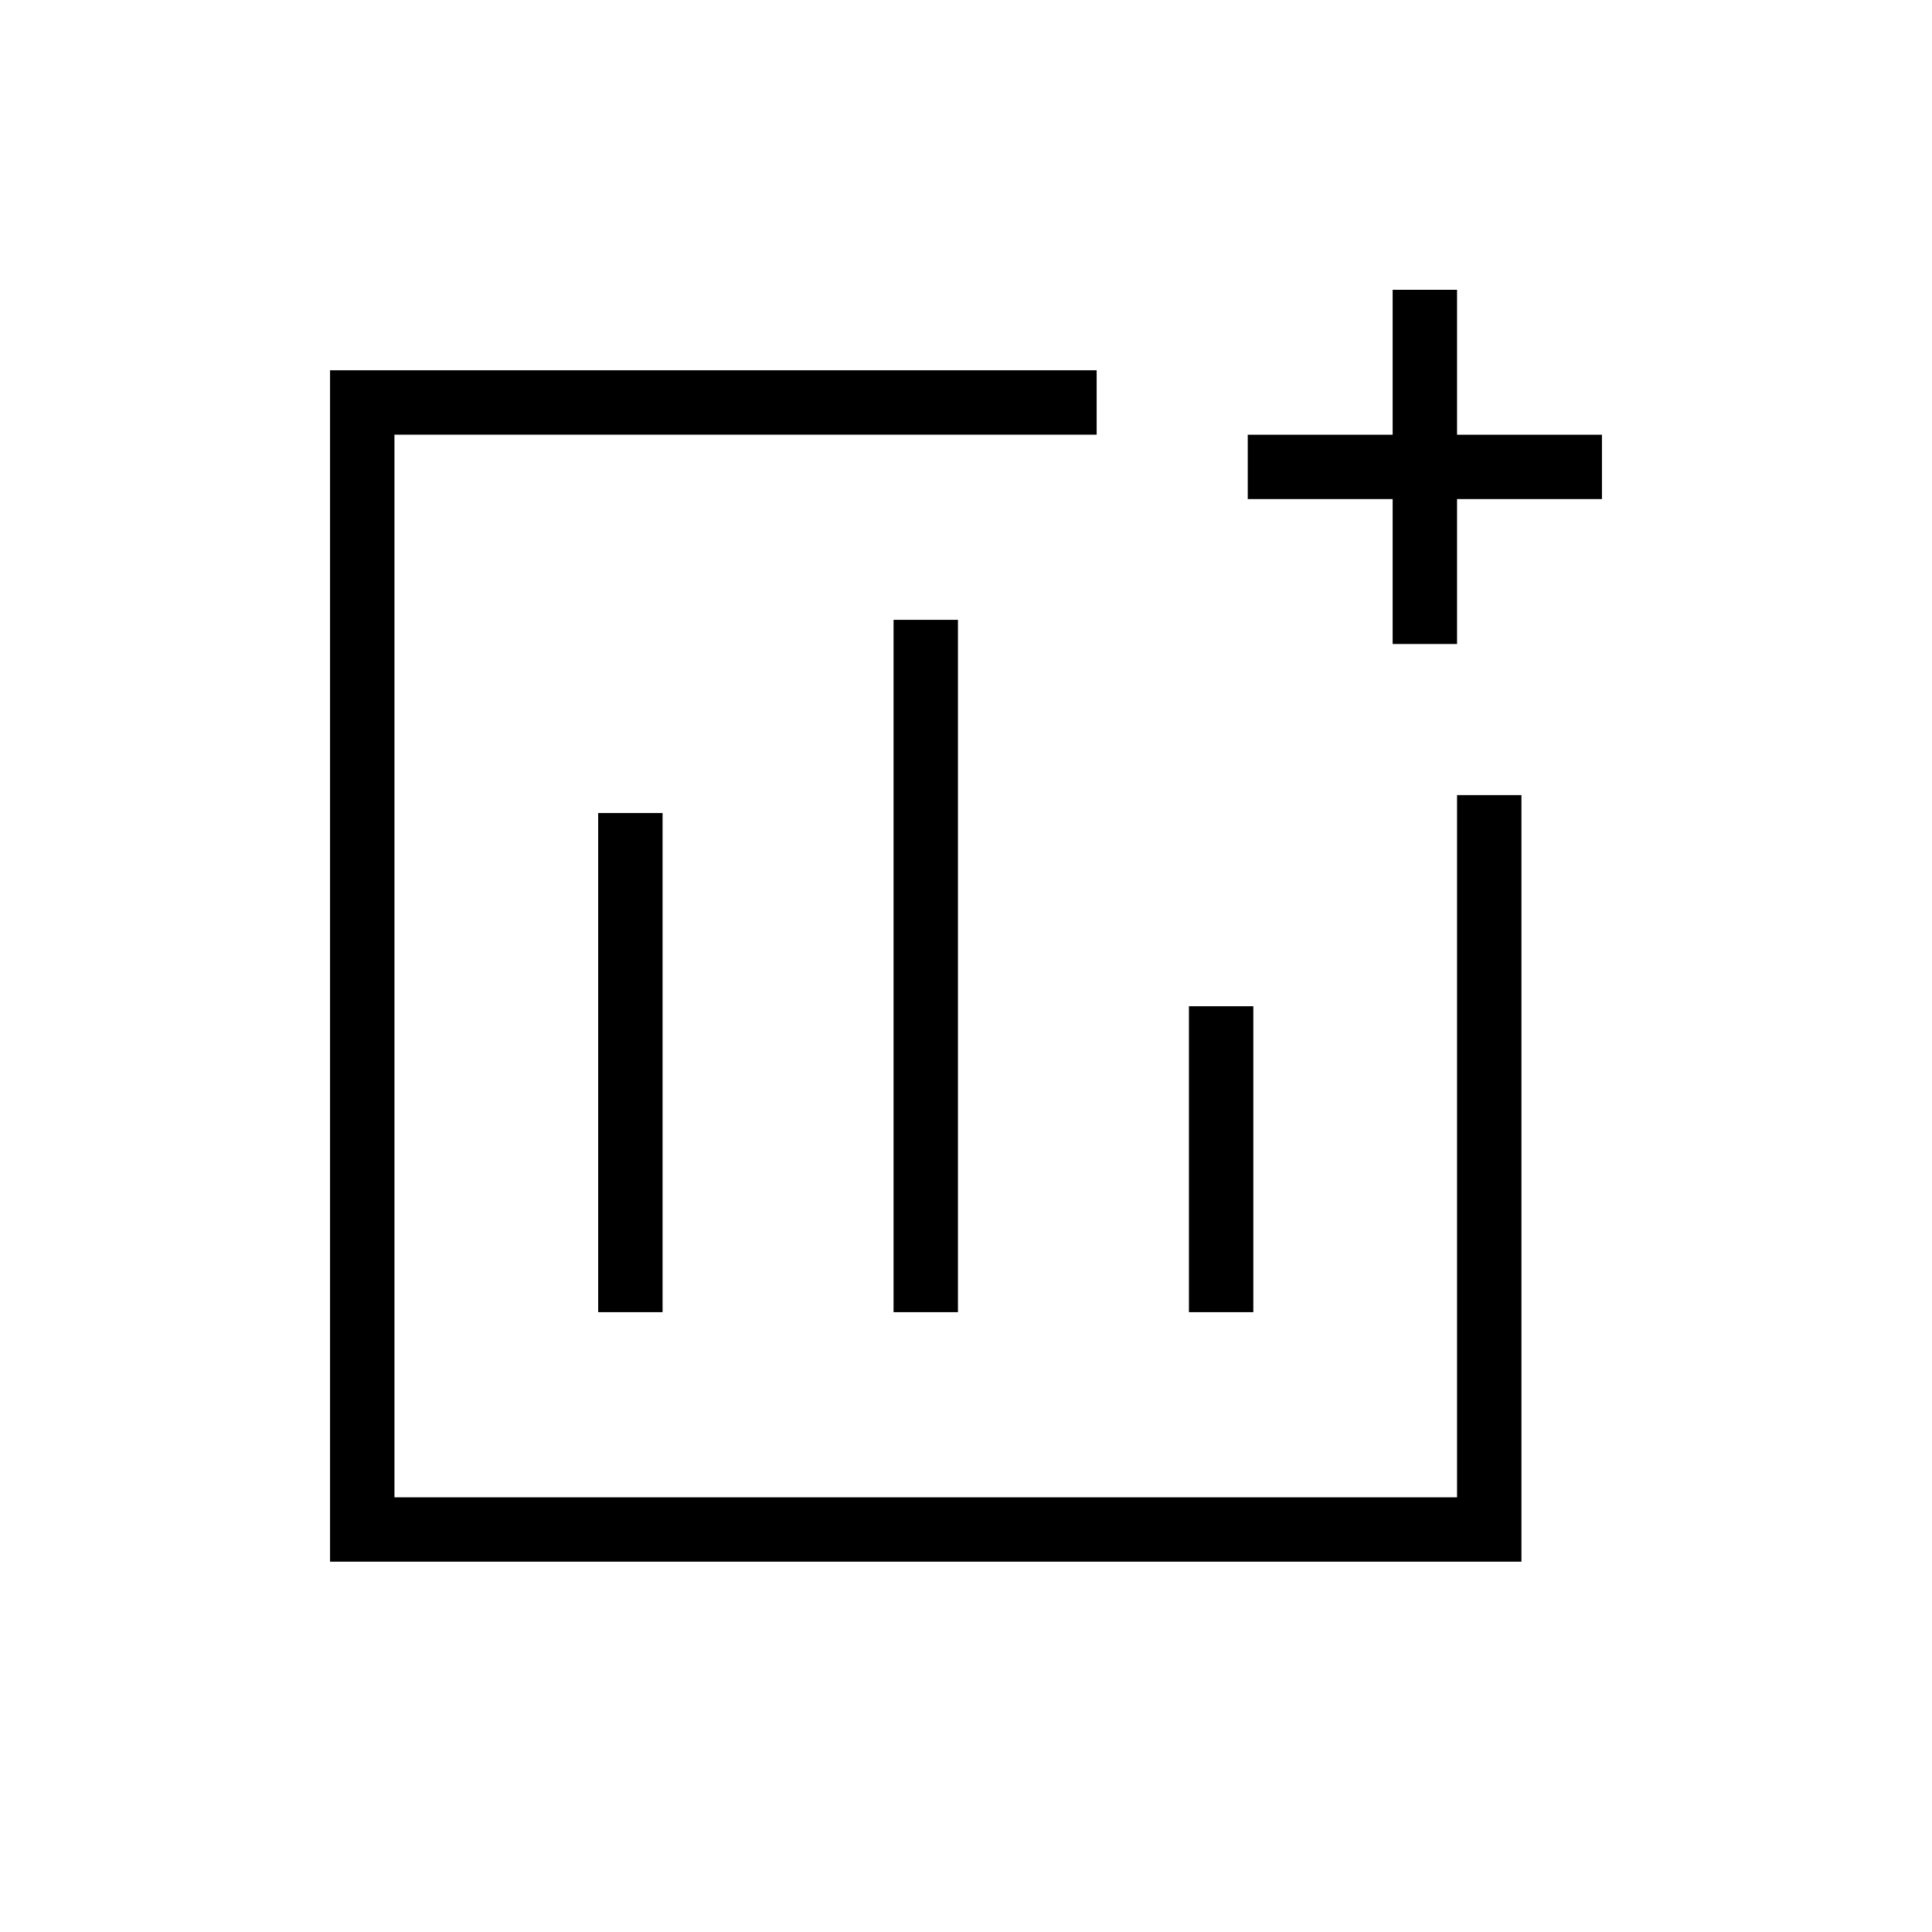 <svg xmlns="http://www.w3.org/2000/svg" height="20" viewBox="0 -960 960 960" width="20"><path d="M297.231-308h32v-248h-32v248ZM444-308h32v-344h-32v344Zm146.769 0h32.001v-152h-32.001v152ZM164-184v-592h380.923v32H196v528h528v-348.923h32V-184H164Zm528-456v-72h-72v-32h72v-72h32v72h72v32h-72v72h-32ZM460-480Z"/></svg>